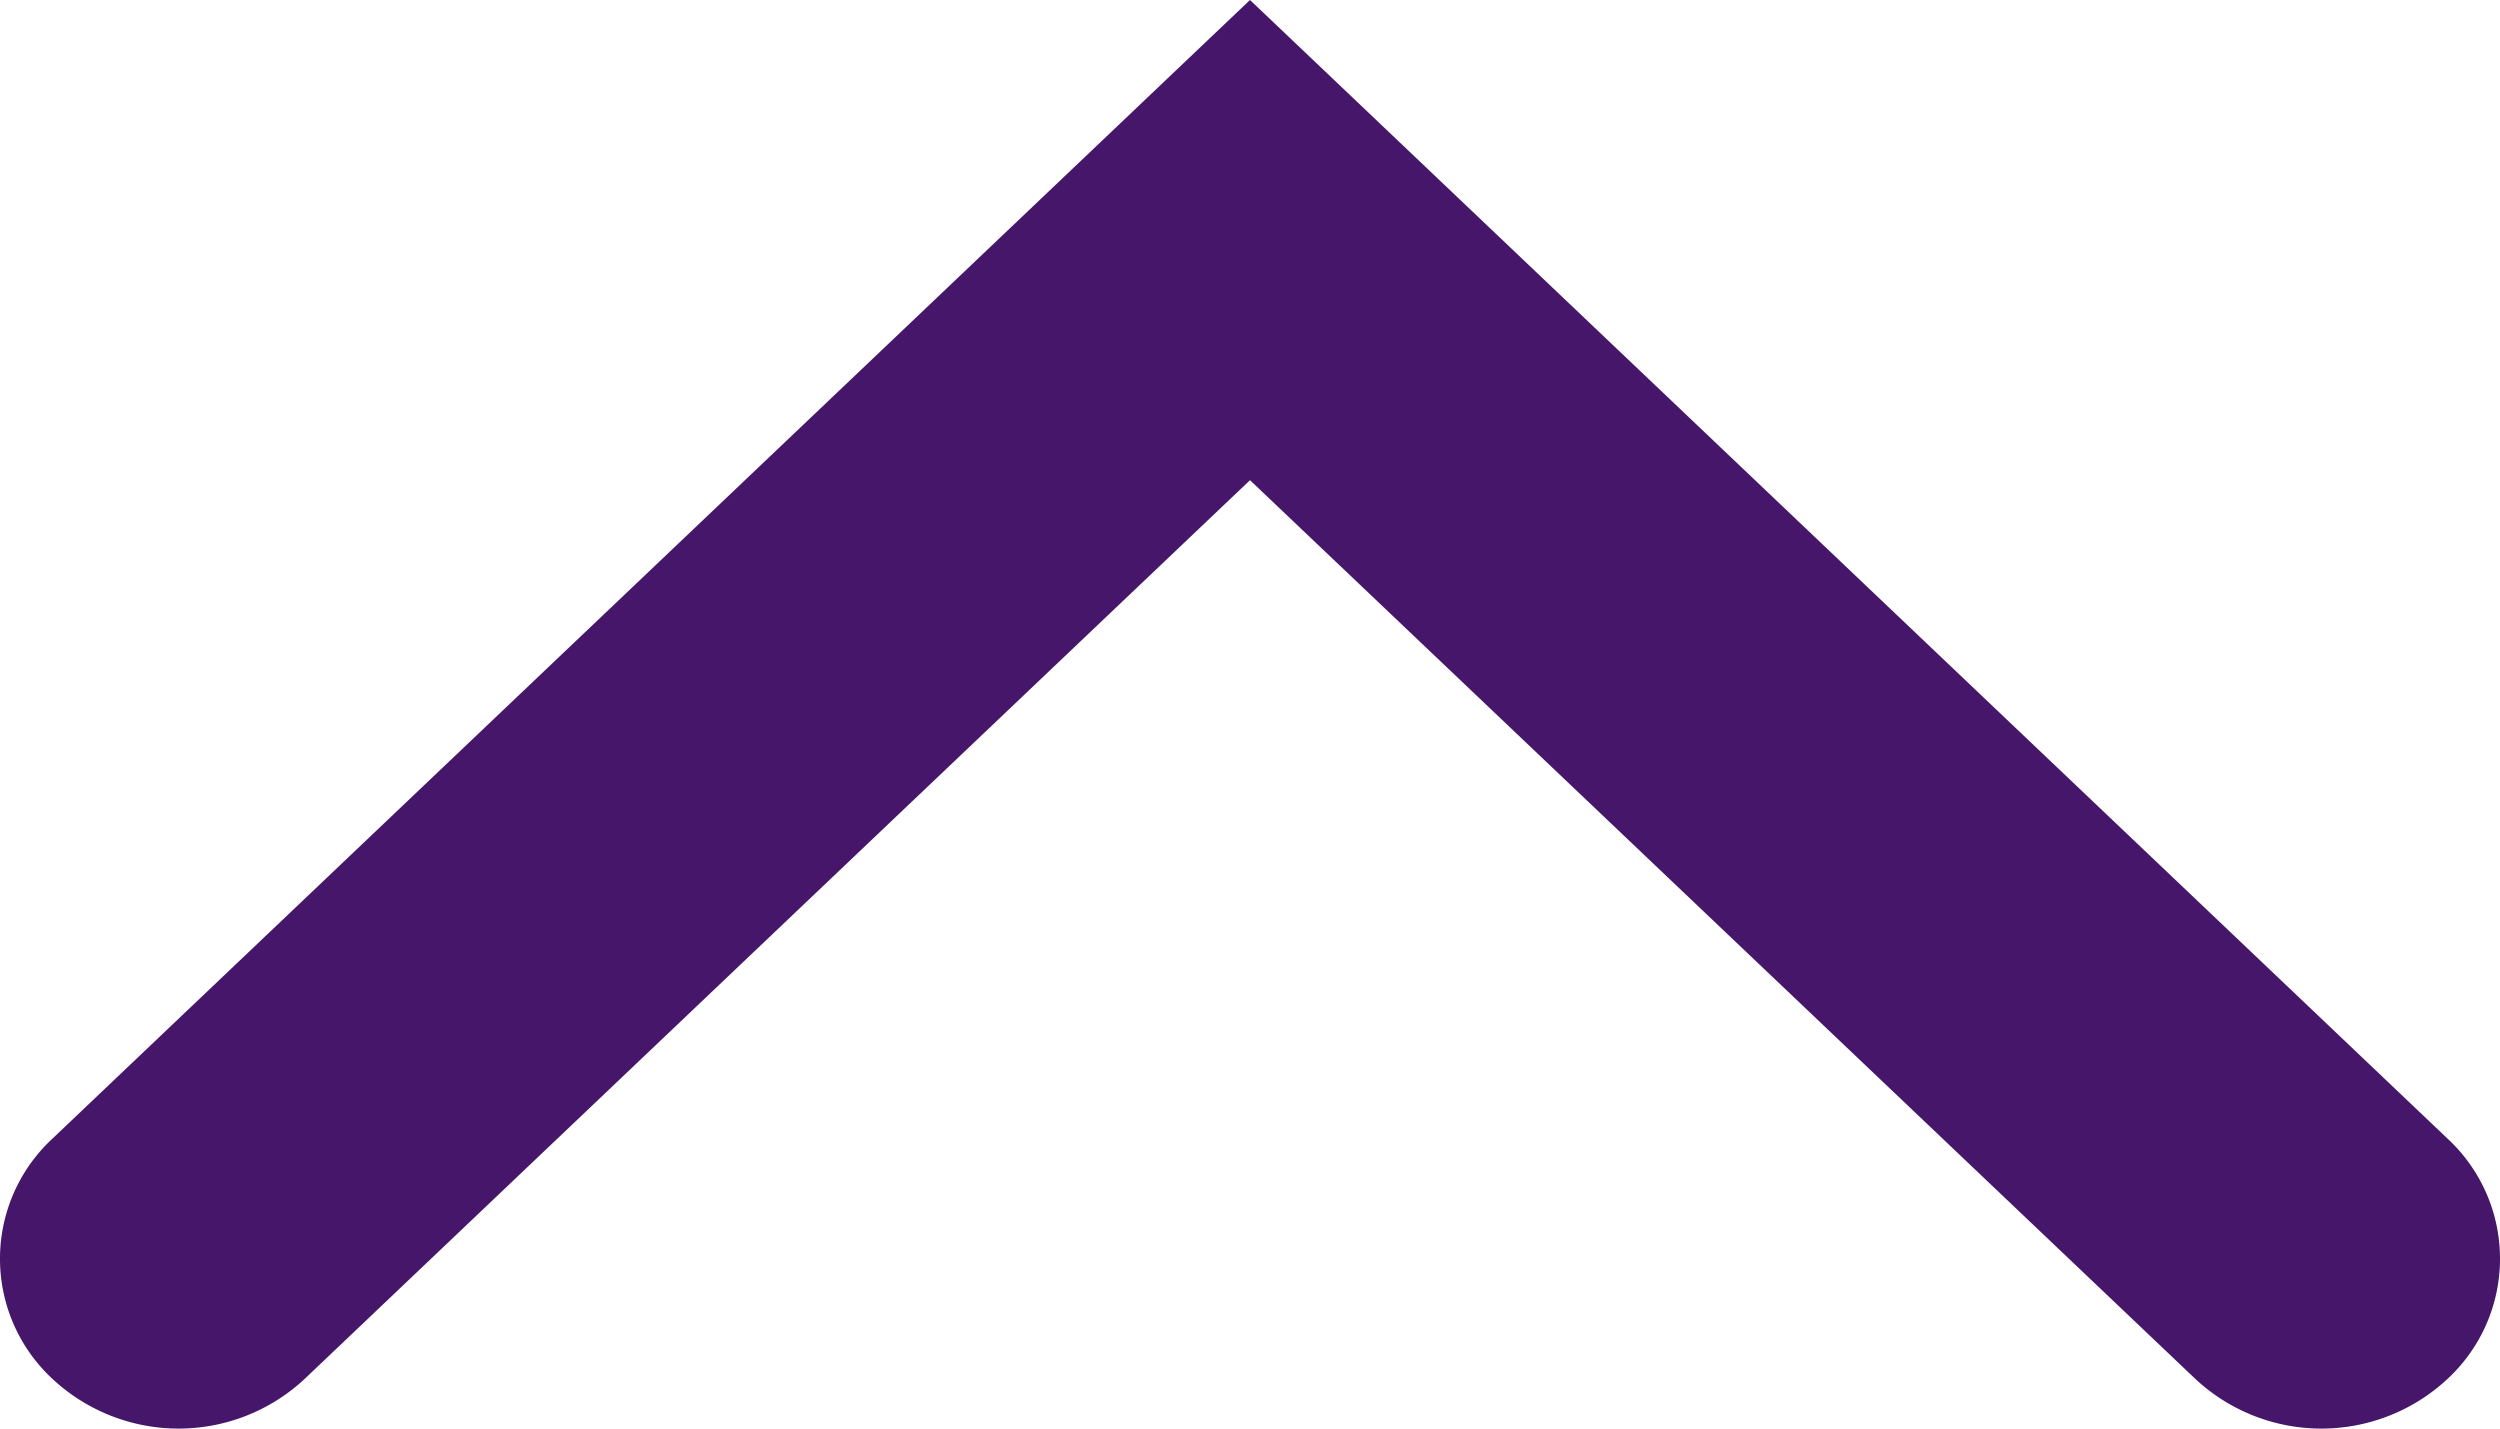 <svg xmlns="http://www.w3.org/2000/svg" xmlns:xlink="http://www.w3.org/1999/xlink" width="14" height="8"><defs><path id="a" d="M0 0h14v8H0z"/></defs><clipPath id="b"><use xlink:href="#a" overflow="visible"/></clipPath><path clip-path="url(#b)" fill="#46166B" d="M13.707 6.377a.917.917 0 0 1 0 1.344 1.035 1.035 0 0 1-1.414 0L7 2.689 1.707 7.721a1.035 1.035 0 0 1-1.414 0 .917.917 0 0 1 0-1.344L7 0l6.707 6.377z"/></svg>